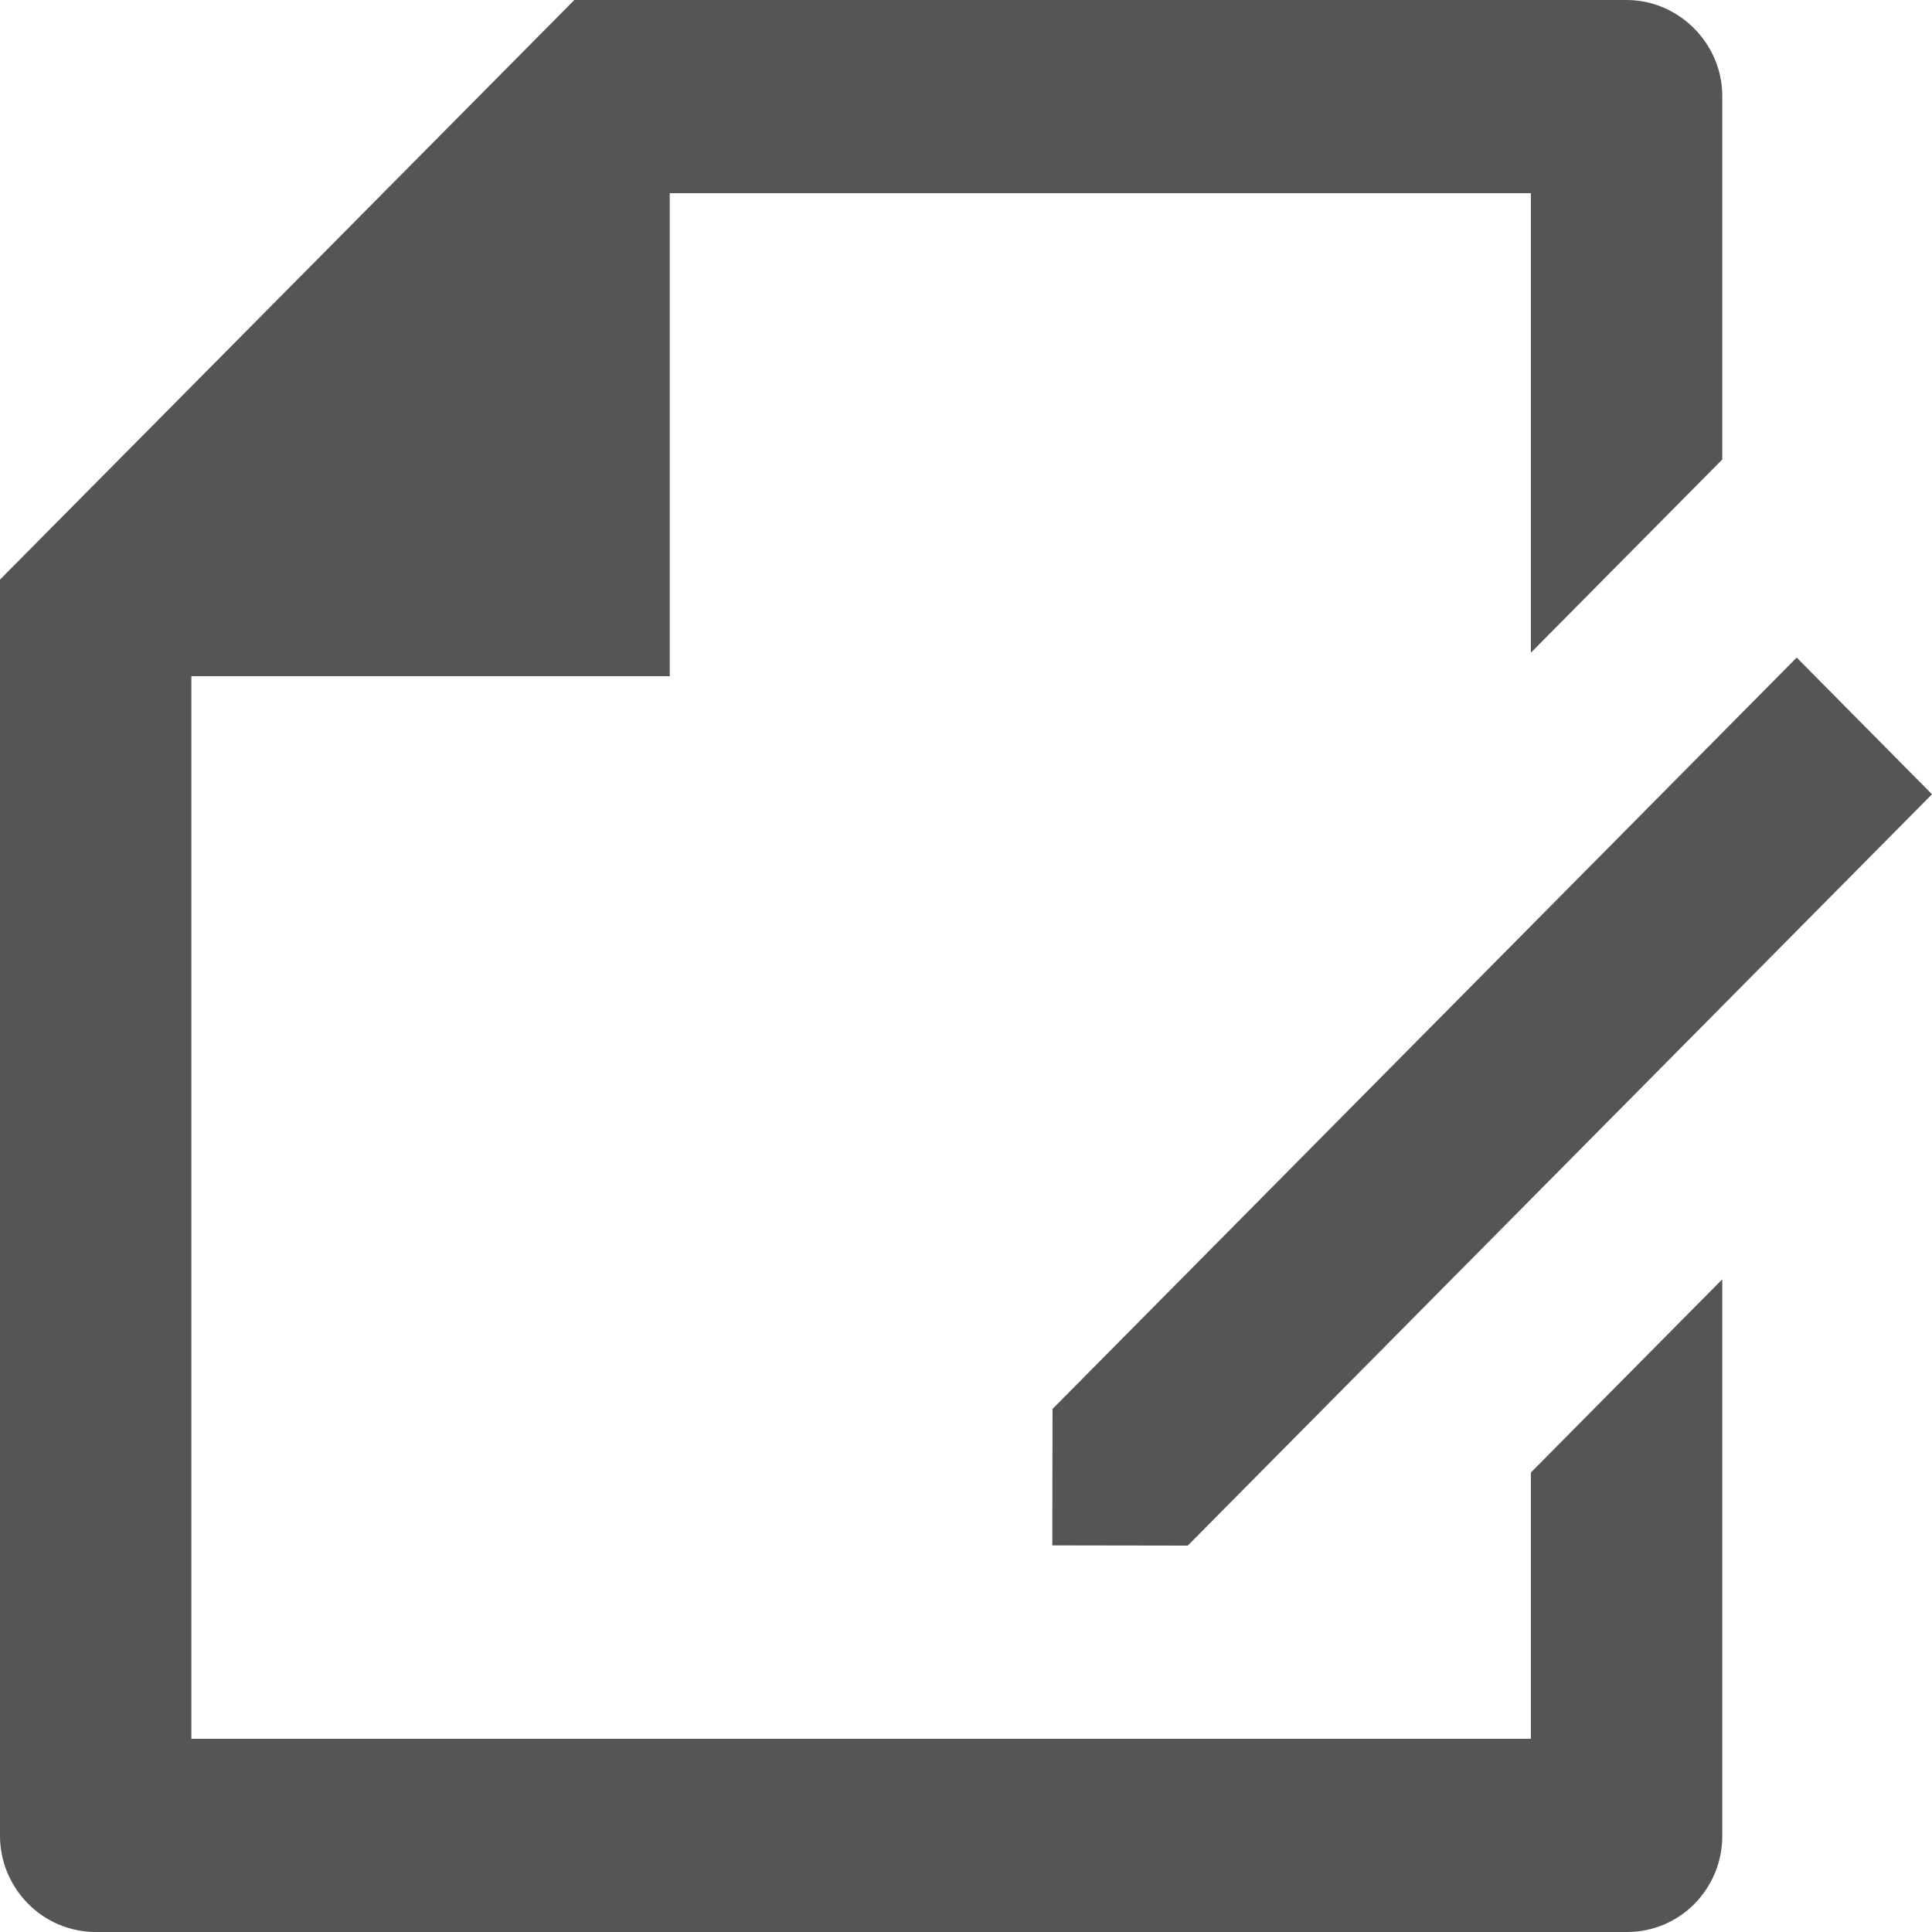 <svg width="18" height="18" viewBox="0 0 18 18" fill="none" xmlns="http://www.w3.org/2000/svg">
<path d="M16.046 4.281L14.263 6.081V1.8H6.24V6.3H1.783V16.2H14.263V13.719L16.046 11.919V17.107C16.046 17.344 15.952 17.571 15.786 17.739C15.62 17.906 15.395 18 15.161 18H0.885C0.768 17.999 0.652 17.975 0.545 17.929C0.437 17.883 0.339 17.816 0.257 17.732C0.175 17.648 0.11 17.548 0.065 17.439C0.021 17.329 -0.001 17.212 2.19945e-05 17.094V5.4L5.351 0H15.153C15.645 0 16.046 0.409 16.046 0.893V4.281ZM16.739 6.126L18 7.4L11.066 14.4L9.804 14.398L9.806 13.127L16.739 6.127V6.126Z" fill="#555555"/>
</svg>

